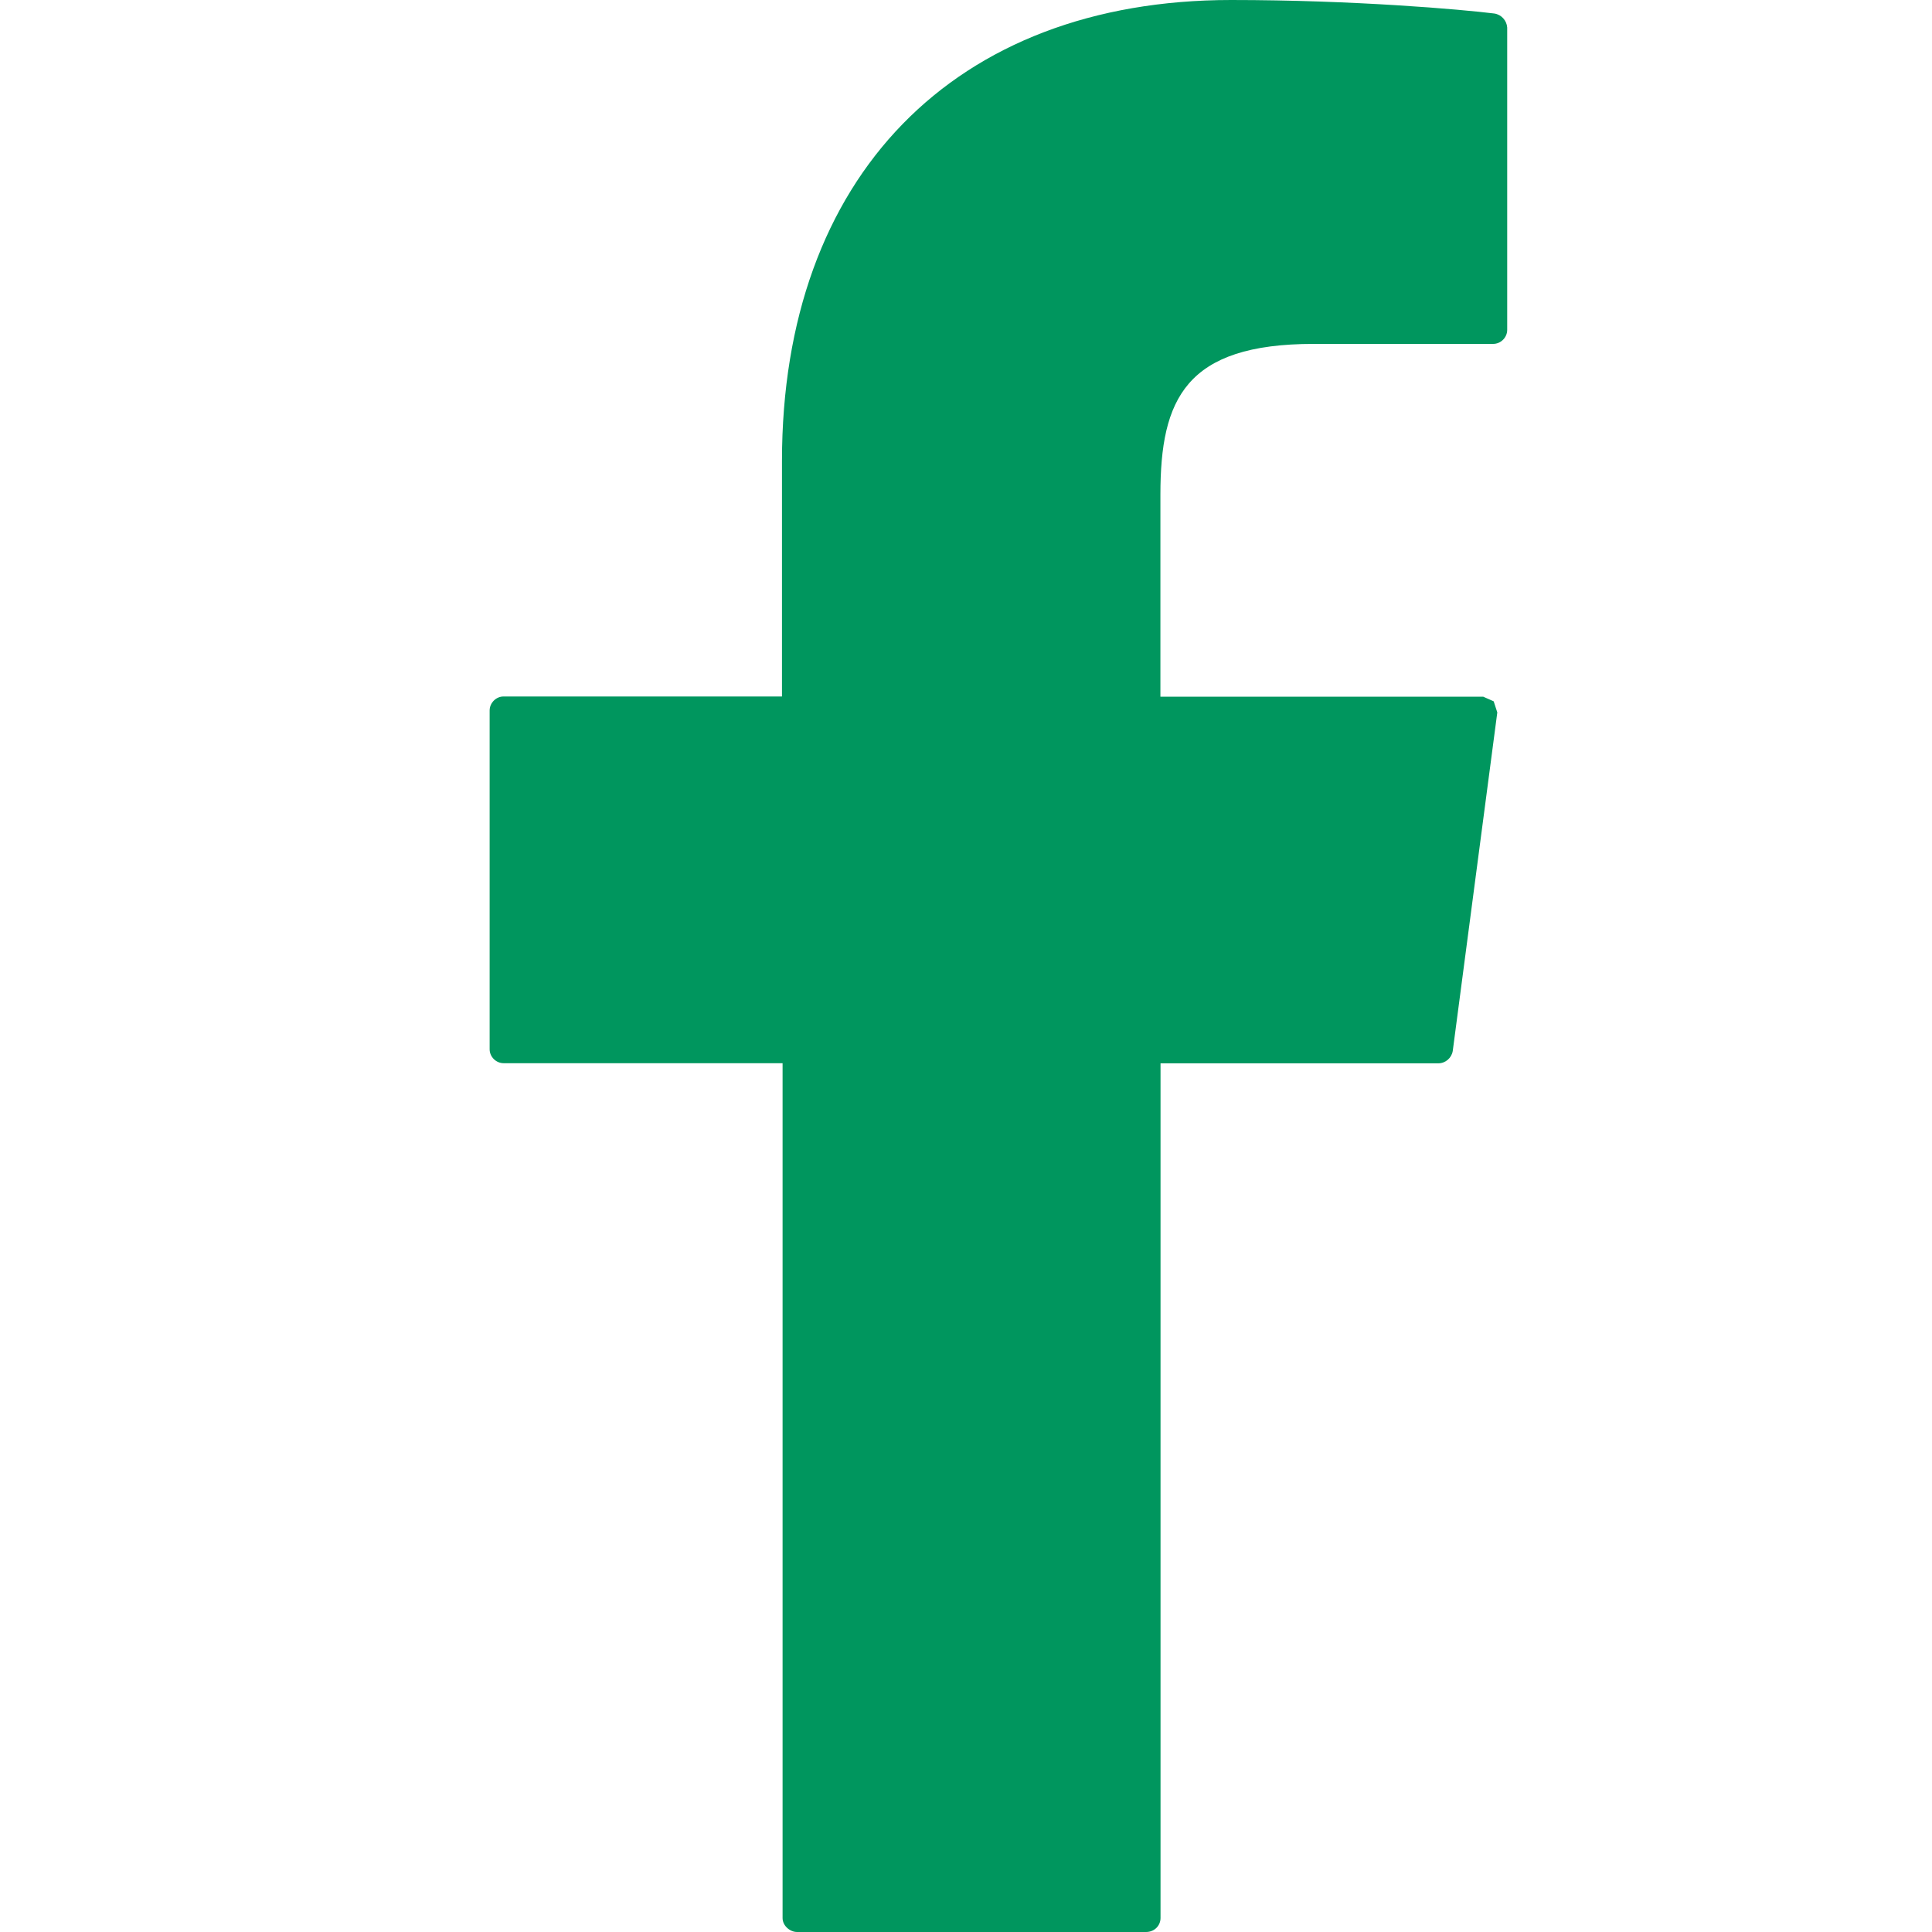 <svg xmlns="http://www.w3.org/2000/svg" width="16" height="16" viewBox="0 0 16 16"><path fill="#00965e" d="M12.376.112C12.104.078 11.21 0 10.196 0c-2.294 0-3.72 1.465-3.72 3.818v1.95H4.17c-.062 0-.115.053-.115.116V8.69c0 .062.053.115.116.115h2.31v7.08c0 .062.06.115.12.115h2.89c.07 0 .12-.053.12-.116V8.806h2.3c.06 0 .11-.044.12-.102L12.4 5.9l-.03-.092-.086-.038H9.61V4.095c0-.79.208-1.247 1.27-1.247h1.486c.063 0 .116-.053.116-.116V.228c-.004-.058-.048-.107-.106-.116z"/></svg>